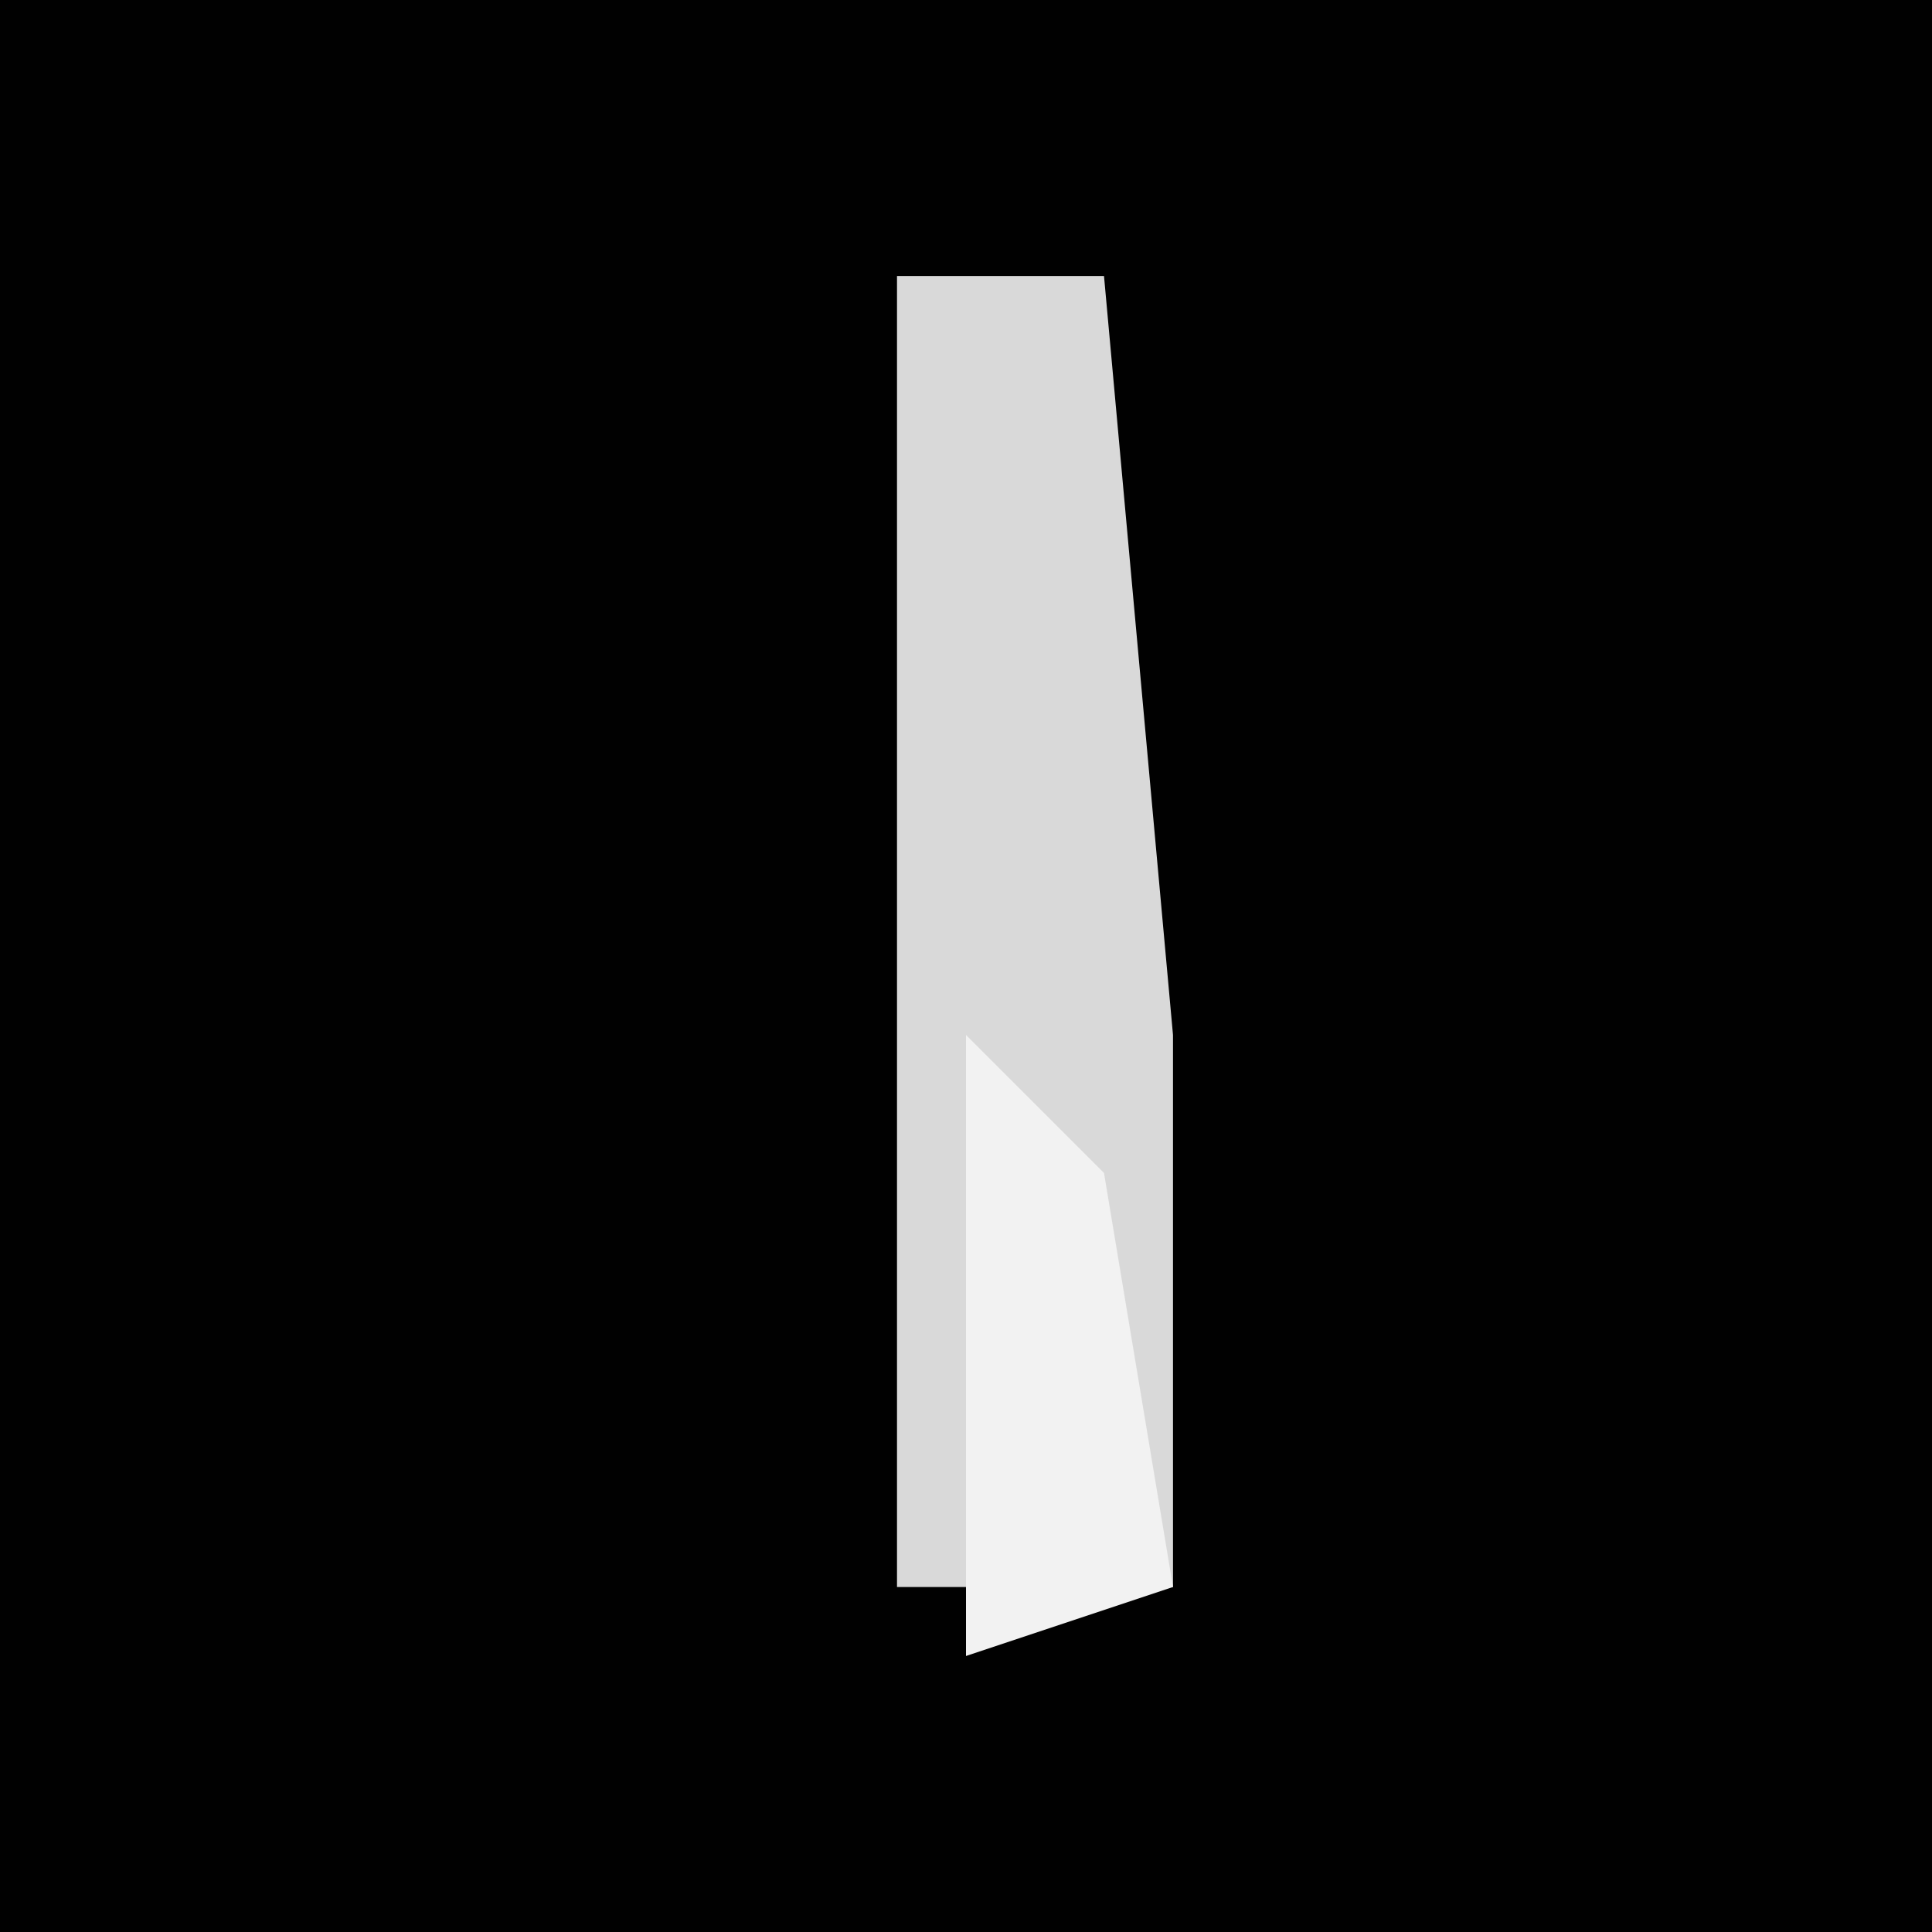 <?xml version="1.0" encoding="UTF-8"?>
<svg version="1.1" xmlns="http://www.w3.org/2000/svg" width="28" height="28">
<path d="M0,0 L28,0 L28,28 L0,28 Z " fill="#010101" transform="translate(0,0)"/>
<path d="M0,0 L3,0 L4,11 L4,19 L0,19 Z " fill="#D9D9D9" transform="translate(13,4)"/>
<path d="M0,0 L2,2 L3,8 L0,9 Z " fill="#F2F2F2" transform="translate(14,15)"/>
</svg>
